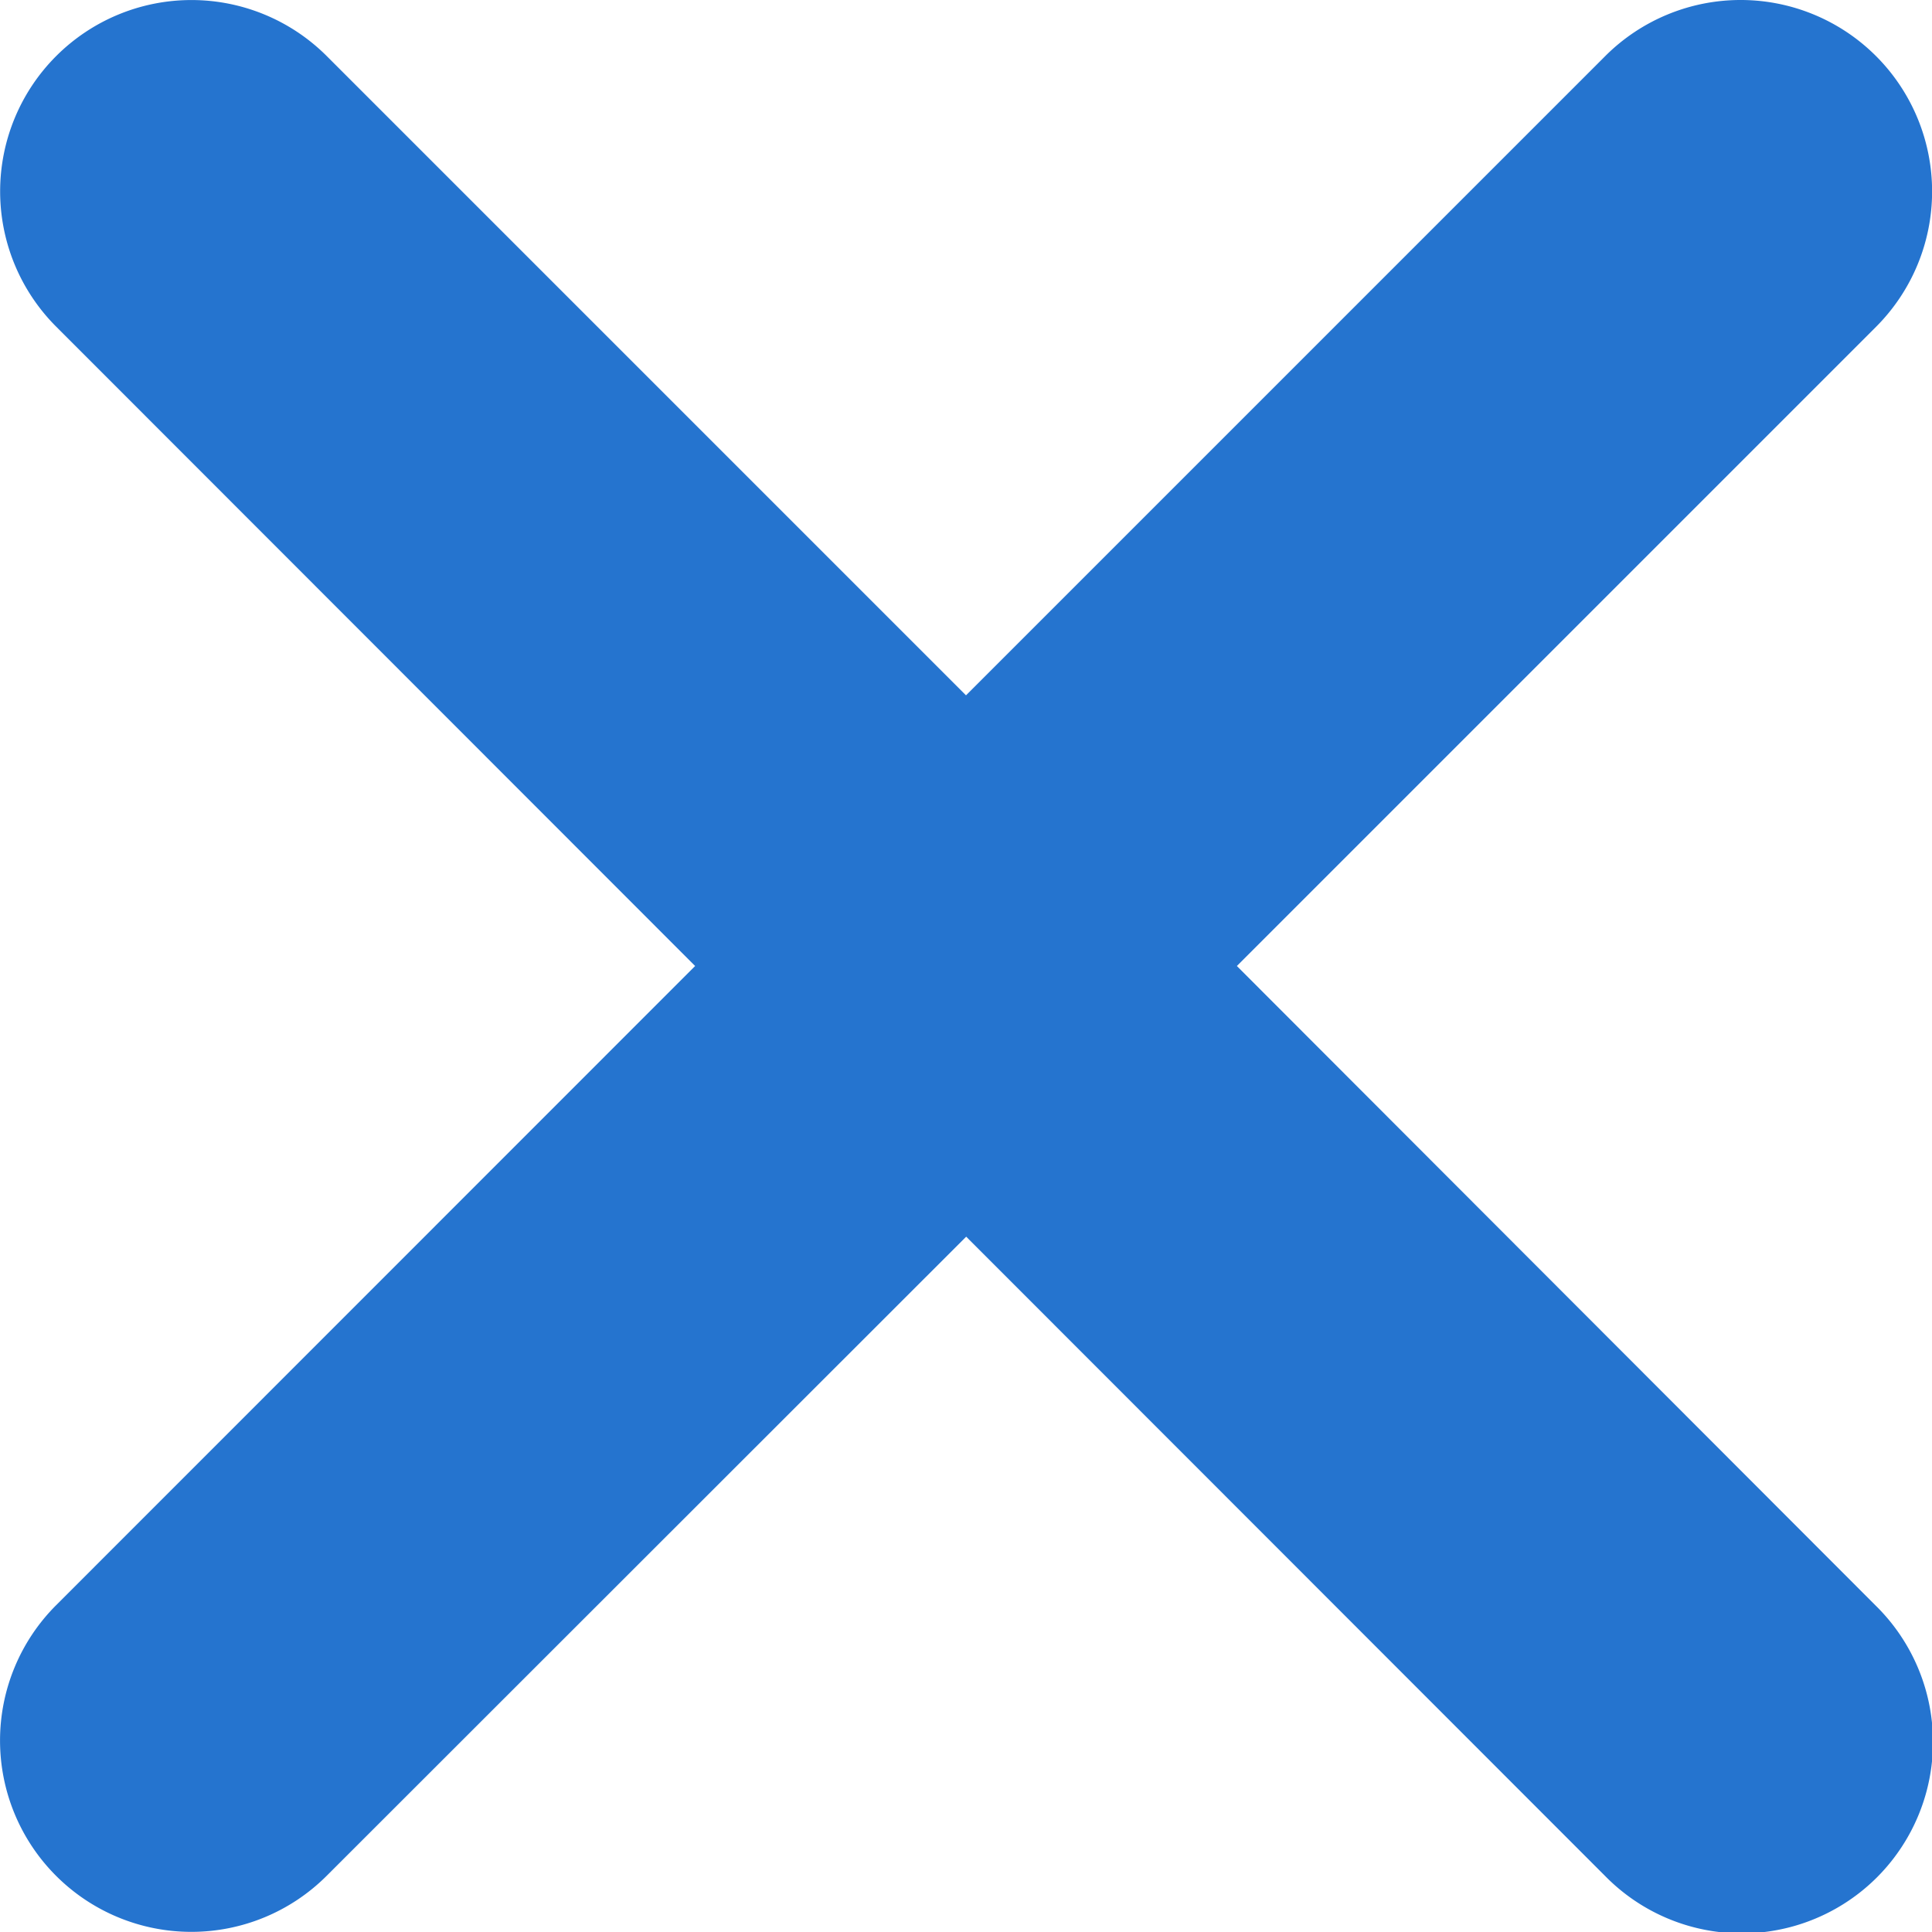 <svg width="10" height="10" fill="none" xmlns="http://www.w3.org/2000/svg"><path fill-rule="evenodd" clip-rule="evenodd" d="M1.691.29a.99.99 0 1 0-1.4 1.401L3.598 5 .29 8.309a.99.99 0 1 0 1.401 1.4l3.31-3.308L8.308 9.71a.99.99 0 1 0 1.4-1.4L6.402 5 9.71 1.692A.99.99 0 1 0 8.309.29L5 3.599 1.691.29z" fill="#2574CF"/></svg>